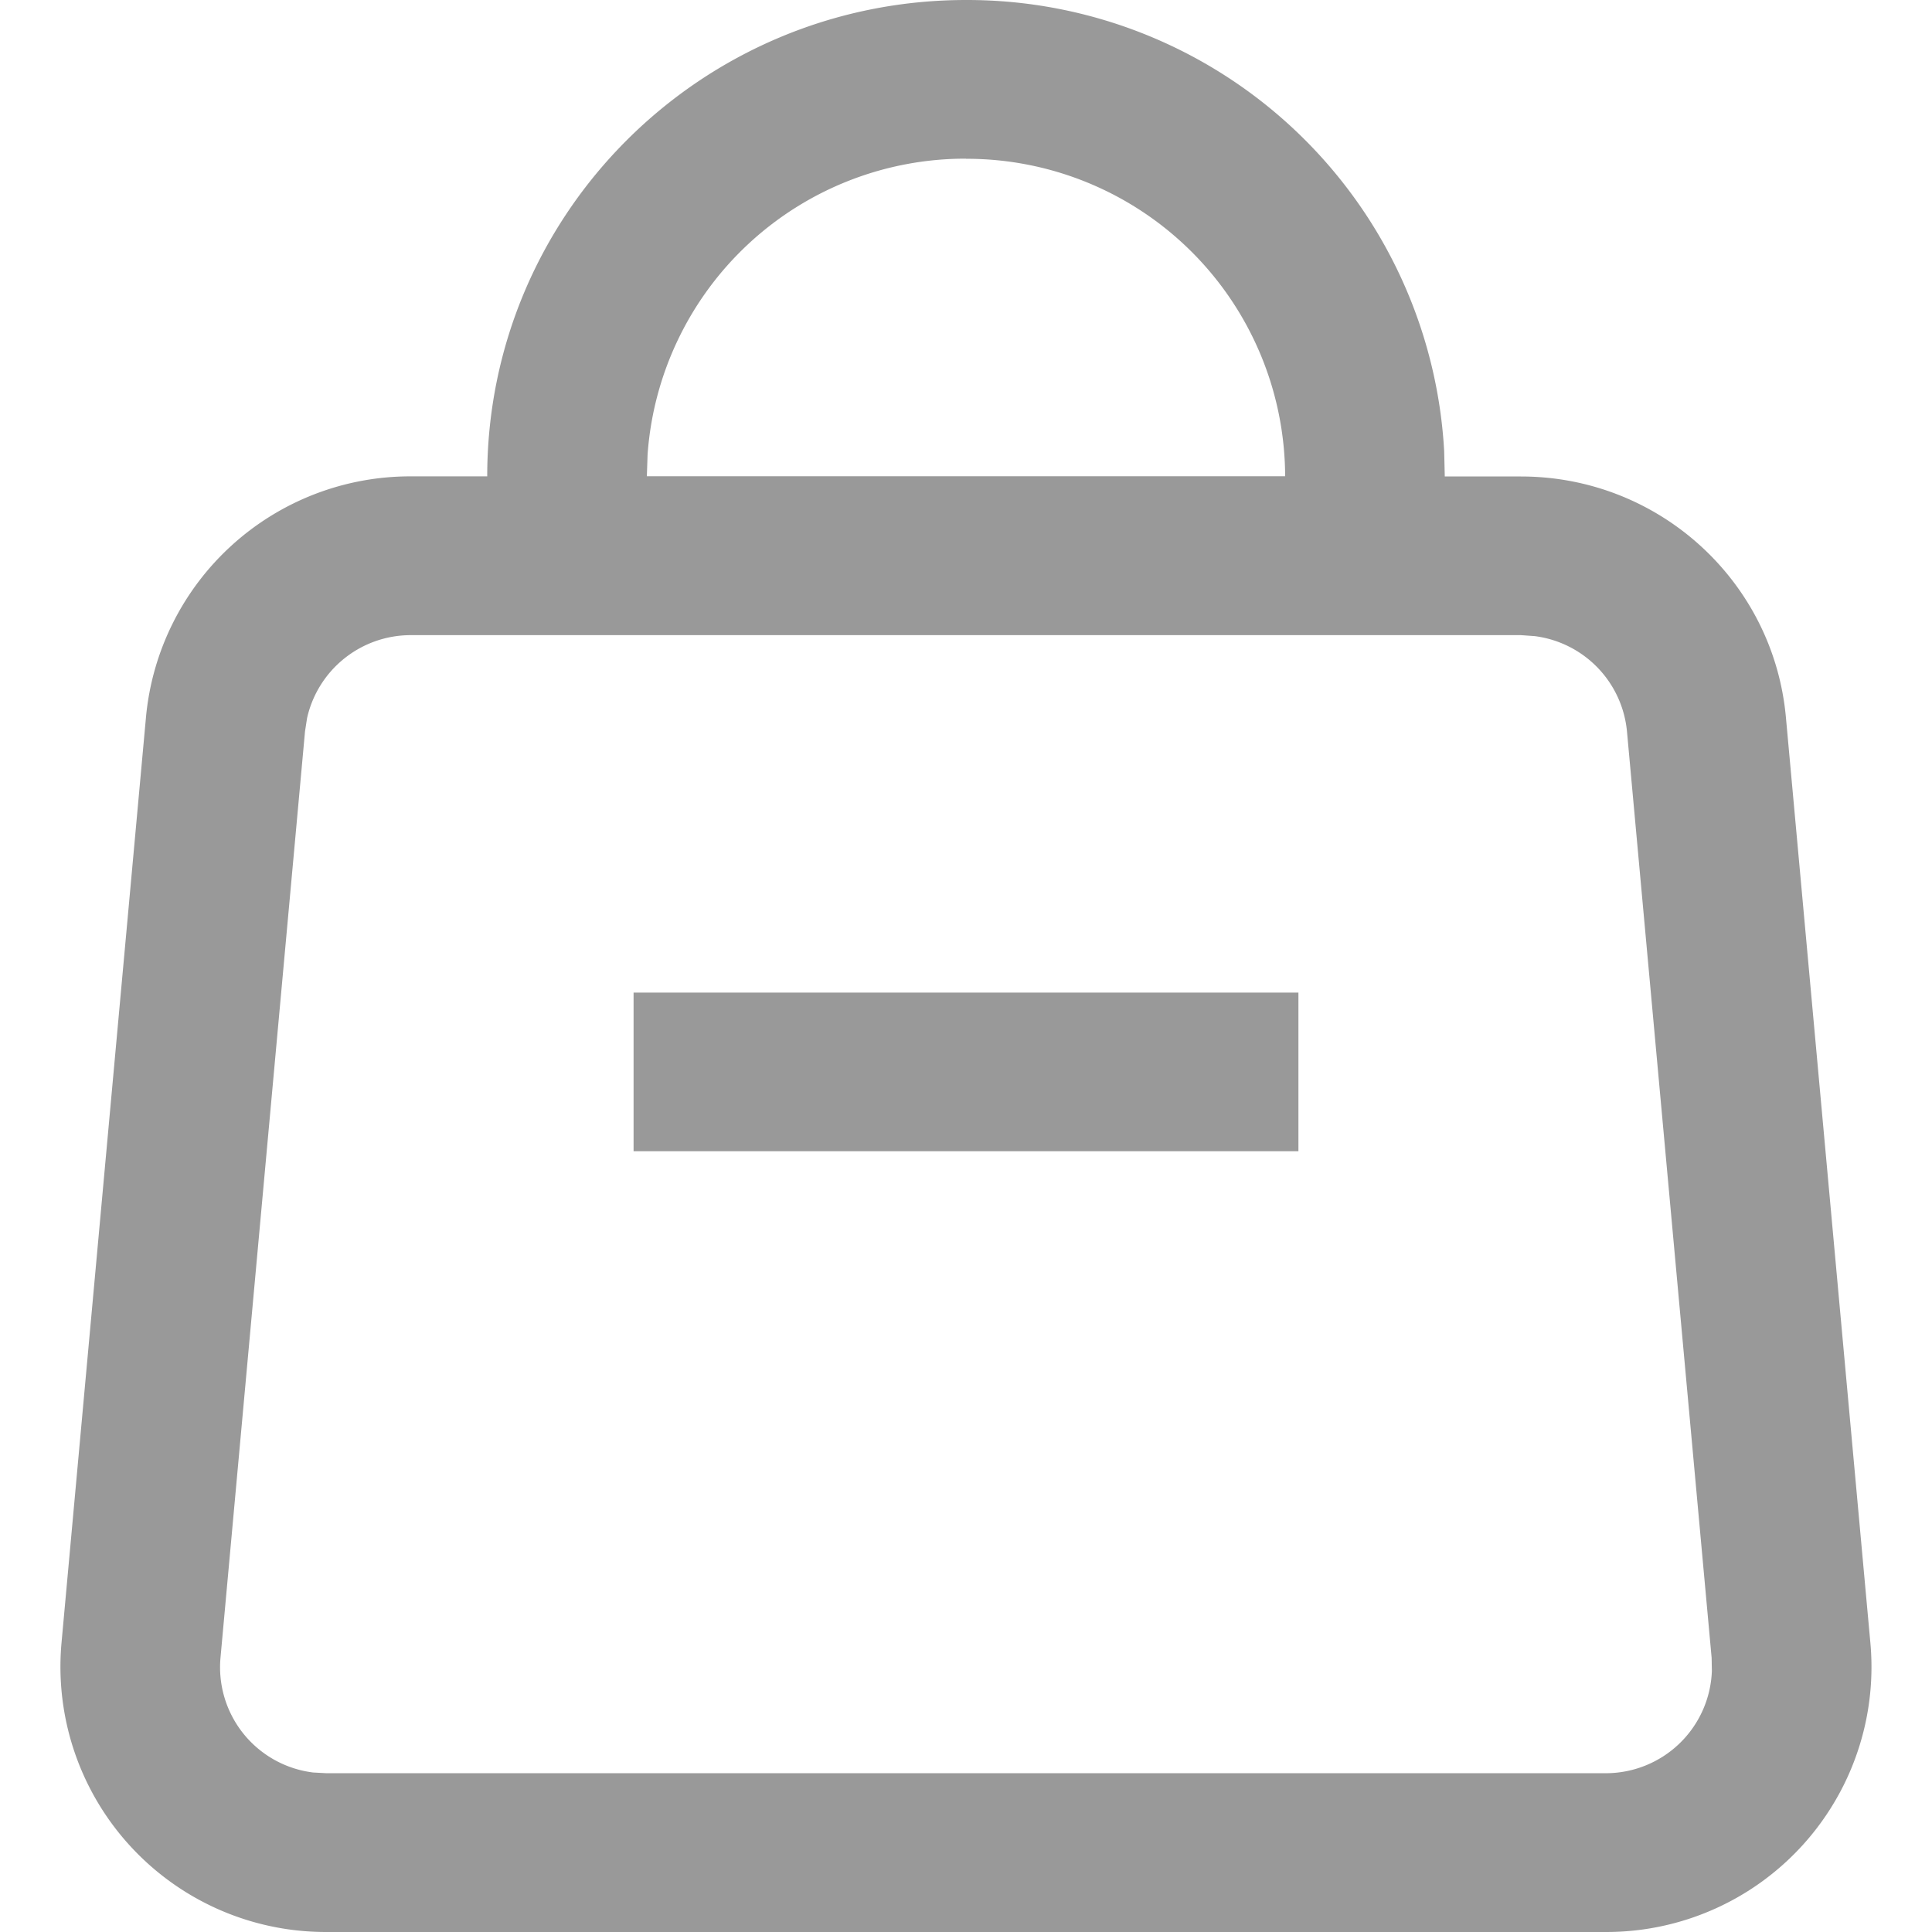 <?xml version="1.0" standalone="no"?><!DOCTYPE svg PUBLIC "-//W3C//DTD SVG 1.1//EN" "http://www.w3.org/Graphics/SVG/1.1/DTD/svg11.dtd"><svg t="1648802694919" class="icon" viewBox="0 0 1024 1024" version="1.1" xmlns="http://www.w3.org/2000/svg" p-id="14995" xmlns:xlink="http://www.w3.org/1999/xlink" width="20" height="20"><defs><style type="text/css">@font-face { font-family: feedback-iconfont; src: url("//at.alicdn.com/t/font_1031158_u69w8yhxdu.woff2?t=1630033759944") format("woff2"), url("//at.alicdn.com/t/font_1031158_u69w8yhxdu.woff?t=1630033759944") format("woff"), url("//at.alicdn.com/t/font_1031158_u69w8yhxdu.ttf?t=1630033759944") format("truetype"); }
</style></defs><path d="M512 0.001a253.184 253.184 0 0 1 253.44 239.104l0.32 13.44h40.384c72.96 0 133.76 55.296 140.416 127.552l44.8 490.879A140.48 140.48 0 0 1 851.072 1023.999H172.992a140.608 140.608 0 0 1-140.416-152.96l44.8-490.943a140.672 140.672 0 0 1 140.416-127.616h40.448C258.24 113.024 371.84 0.001 512 0.001z m294.144 336.64H217.792a56.32 56.32 0 0 0-55.04 43.968l-1.088 7.04-44.8 491.007a56.192 56.192 0 0 0 49.088 60.8l7.04 0.384h678.015a56.256 56.256 0 0 0 56.32-54.144l-0.128-7.04-44.864-490.943a56.256 56.256 0 0 0-48.96-50.56l-7.232-0.512z m-117.952 189.44v84.096H335.808V526.08h352.384zM512 84.097a168.832 168.832 0 0 0-168.768 156.8l-0.384 11.52h338.304A168.768 168.768 0 0 0 512 84.161z" fill="#999999" p-id="14996"></path></svg>